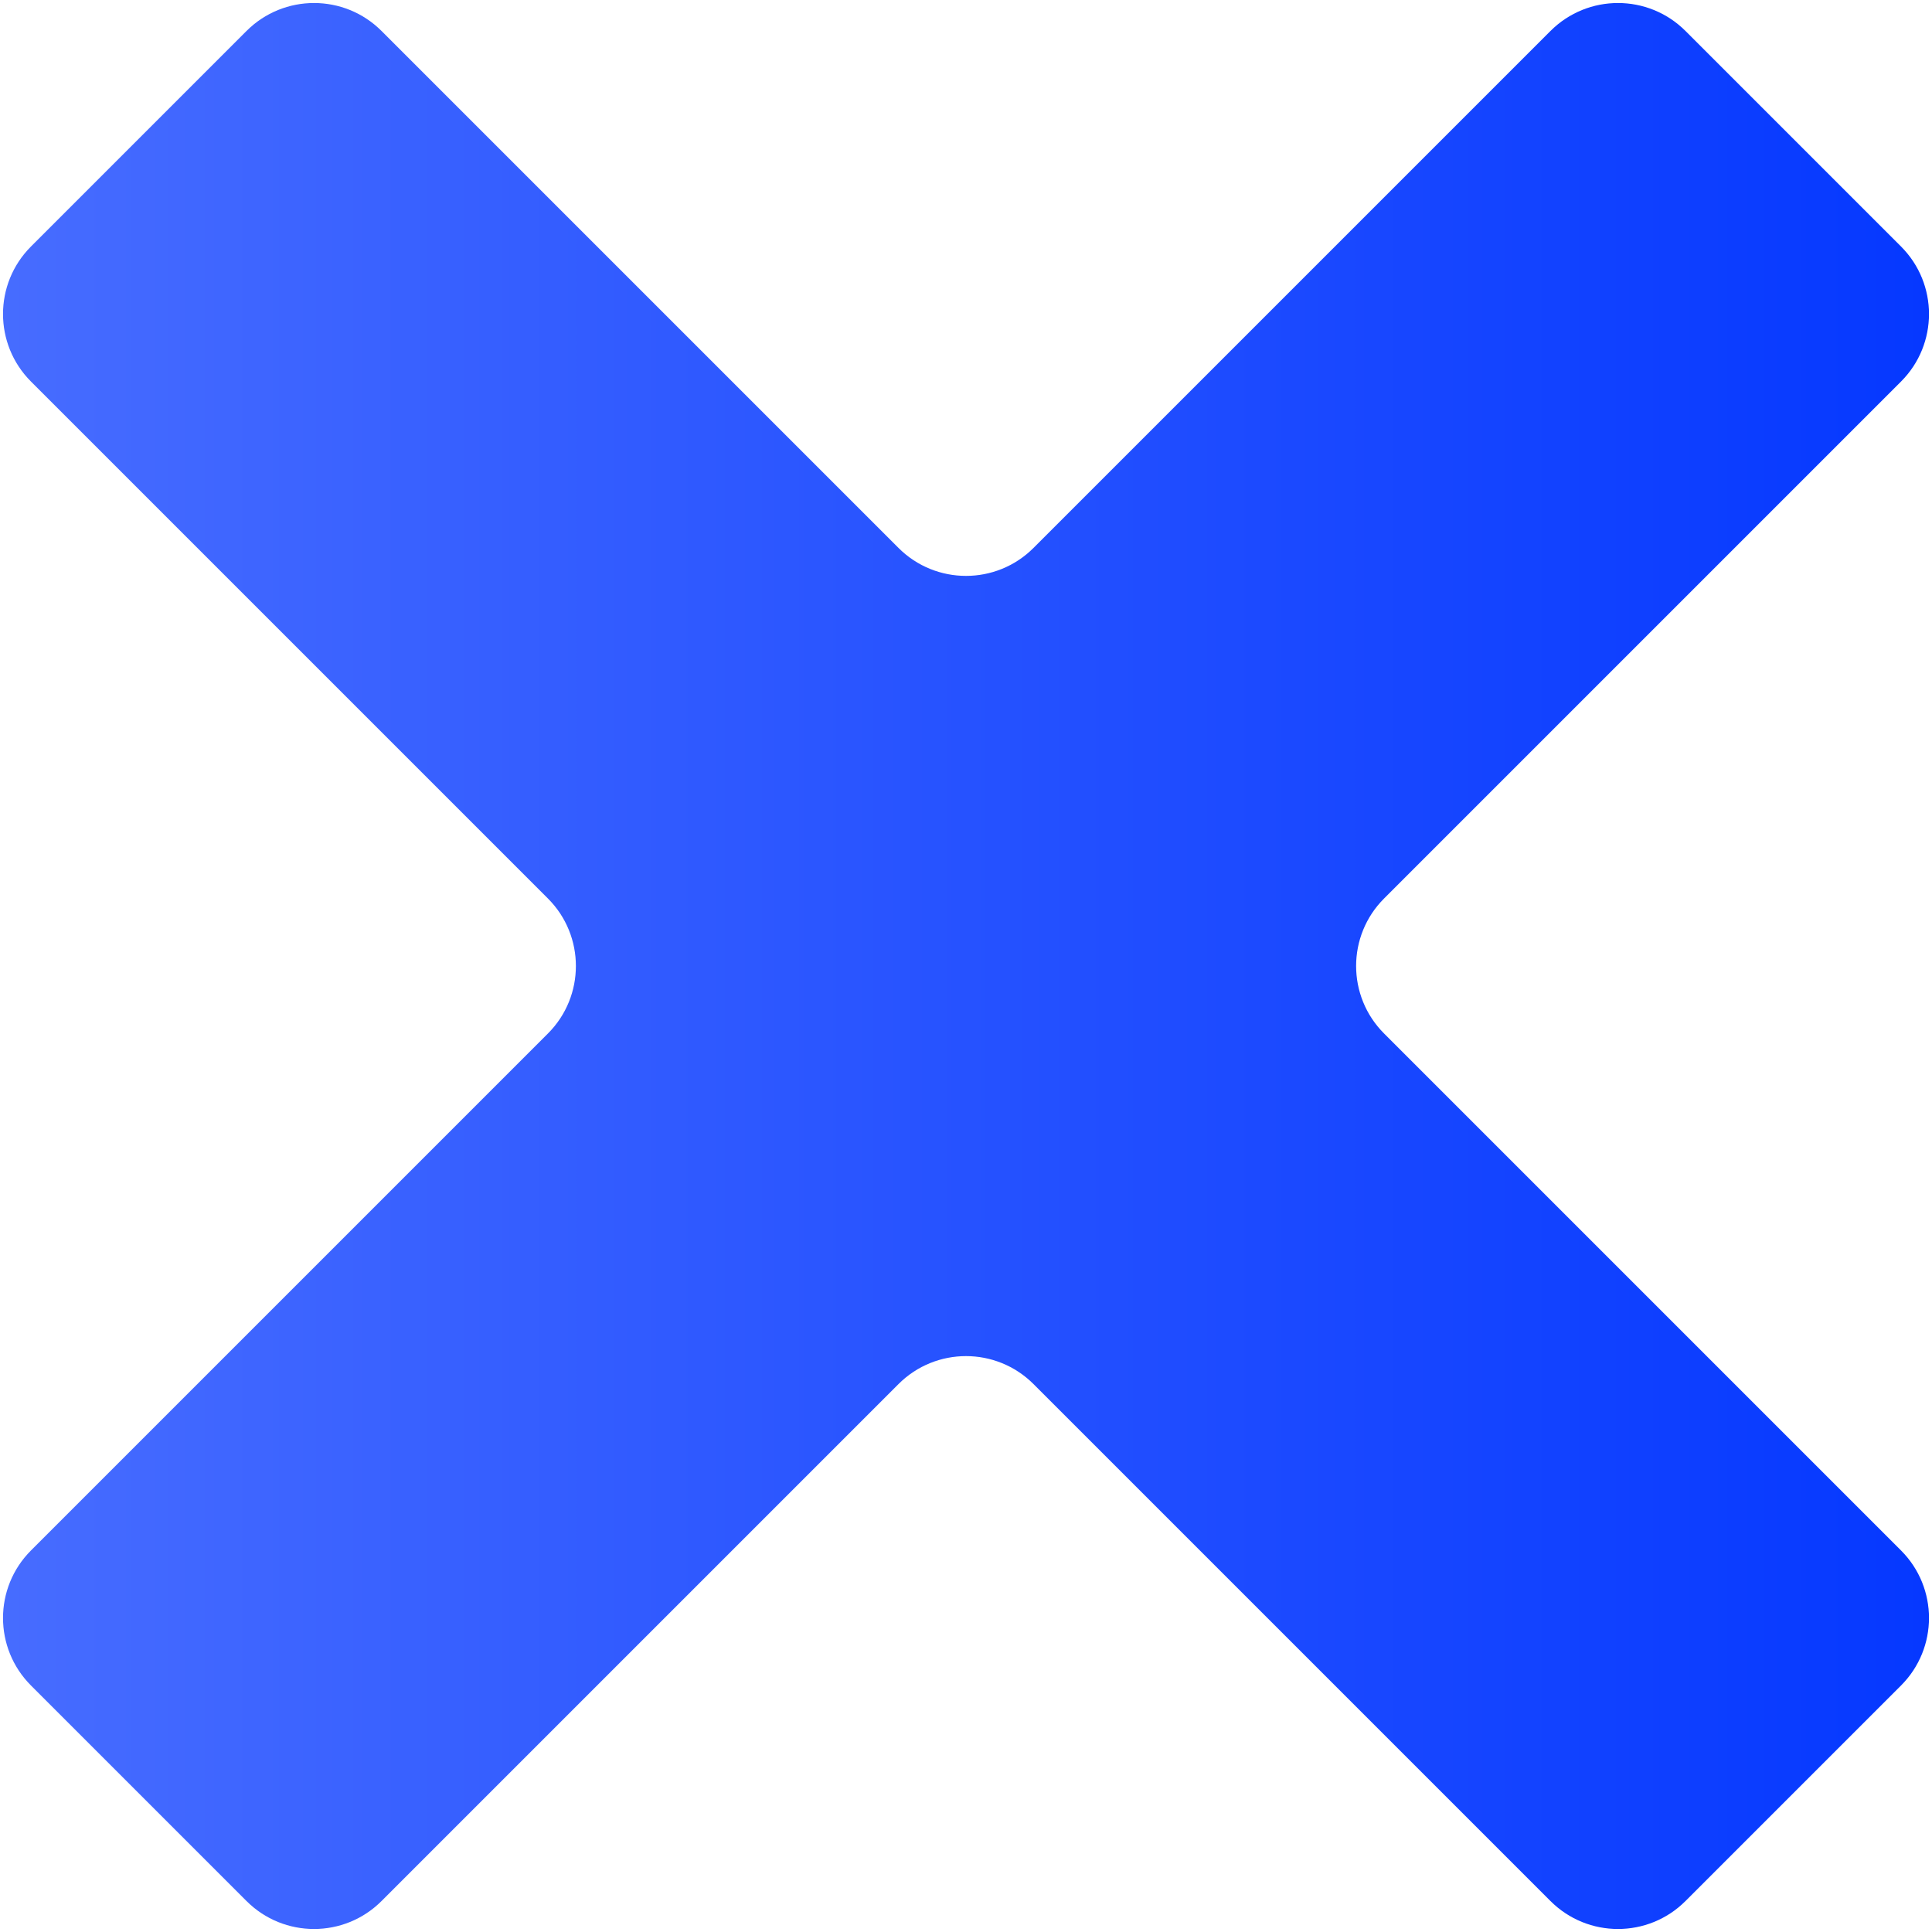 <svg width="423" height="423" viewBox="0 0 423 423" fill="none" xmlns="http://www.w3.org/2000/svg">
<path d="M196.718 119.965C204.882 128.129 218.118 128.129 226.282 119.965L339.465 6.782C347.629 -1.382 360.865 -1.382 369.029 6.782L416.218 53.971C424.382 62.135 424.382 75.371 416.218 83.535L303.035 196.718C294.871 204.882 294.871 218.118 303.035 226.282L416.218 339.465C424.382 347.629 424.382 360.865 416.218 369.029L369.029 416.218C360.865 424.382 347.629 424.382 339.465 416.218L226.282 303.035C218.118 294.871 204.882 294.871 196.718 303.035L83.535 416.218C75.371 424.382 62.135 424.382 53.971 416.218L6.782 369.029C-1.382 360.865 -1.382 347.629 6.782 339.465L119.965 226.282C128.129 218.118 128.129 204.882 119.965 196.718L6.782 83.535C-1.382 75.371 -1.382 62.135 6.782 53.971L53.971 6.782C62.135 -1.382 75.371 -1.382 83.535 6.782L196.718 119.965Z" fill="url(#paint0_linear_2470_5003)"/>
<defs>
<linearGradient id="paint0_linear_2470_5003" x1="431" y1="211.5" x2="-8" y2="211.5" gradientUnits="userSpaceOnUse">
<stop stop-color="#0437FF"/>
<stop offset="1" stop-color="#486DFF"/>
</linearGradient>
</defs>
</svg>
